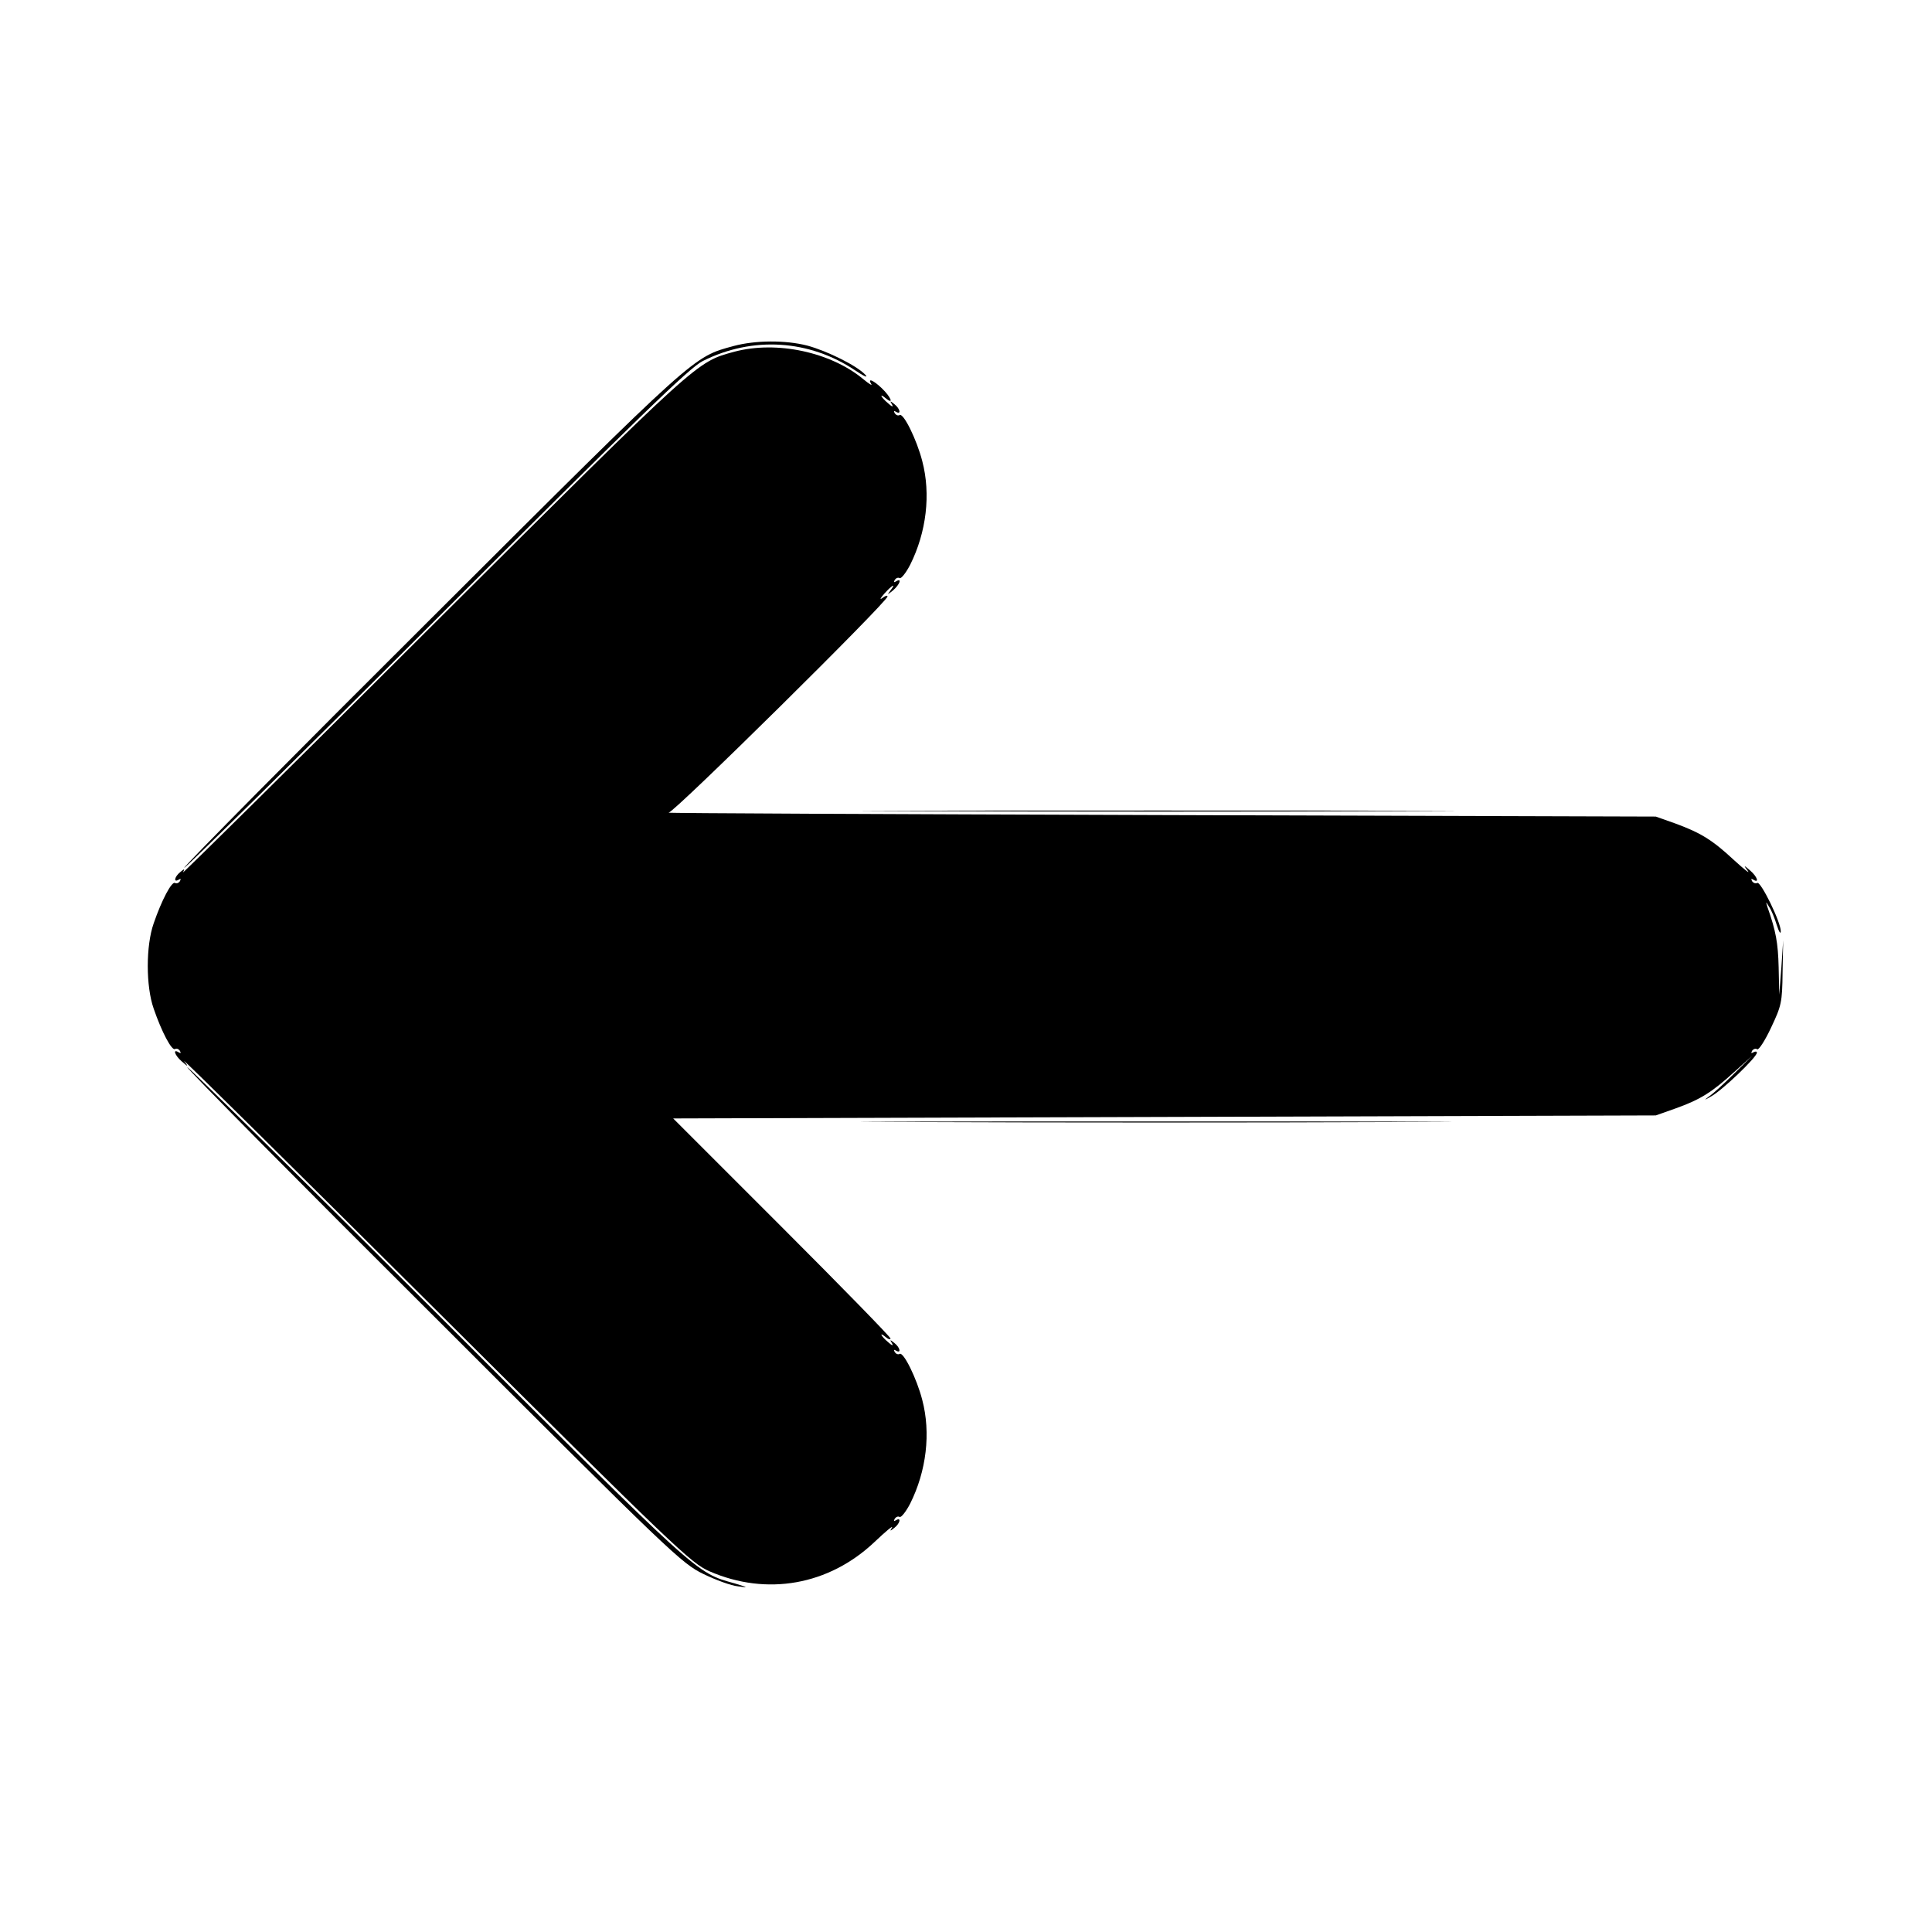 <?xml version="1.0" standalone="no"?>
<!DOCTYPE svg PUBLIC "-//W3C//DTD SVG 20010904//EN"
 "http://www.w3.org/TR/2001/REC-SVG-20010904/DTD/svg10.dtd">
<svg version="1.0" xmlns="http://www.w3.org/2000/svg"
 width="640pt" height="640pt" viewBox="0 0 640 640"
 preserveAspectRatio="xMidYMid meet">
<g transform="translate(0,640) scale(0.1,-0.1)"
fill="#000000" stroke="none">
<path d="M2431 5254 c-136 -37 -118 -20 -998 -898 -453 -451 -823 -825 -823
-831 0 -5 375 364 833 822 670 669 842 836 885 857 165 83 353 71 505 -31 28
-19 44 -26 34 -15 -27 30 -126 79 -192 97 -73 19 -173 18 -244 -1z"/>
<path d="M2433 5235 c-127 -35 -109 -18 -997 -903 -461 -461 -835 -830 -830
-822 7 13 5 13 -9 1 -19 -15 -23 -36 -5 -25 7 4 8 3 4 -5 -4 -6 -11 -9 -16 -6
-11 7 -45 -58 -71 -134 -26 -74 -26 -208 0 -282 26 -76 60 -141 71 -134 5 3
12 0 16 -6 4 -8 3 -9 -4 -5 -21 13 -13 -10 10 -30 22 -19 23 -19 8 1 -7 11
366 -358 831 -821 798 -795 848 -842 909 -869 190 -83 396 -46 547 97 37 35
62 56 58 48 -8 -13 -7 -13 8 -1 19 15 23 36 5 25 -7 -4 -8 -3 -4 5 4 6 11 9
16 6 5 -3 21 17 35 44 54 108 69 234 40 344 -18 70 -62 160 -75 152 -5 -3 -12
0 -16 6 -4 8 -3 9 4 5 18 -11 14 10 -5 25 -15 12 -16 12 -8 -1 5 -9 0 -8 -13
4 -25 21 -31 36 -7 16 8 -7 15 -8 15 -4 0 5 -162 171 -360 369 l-360 360 1627
5 1628 5 65 23 c84 30 121 54 195 121 l60 54 -60 -59 c-33 -33 -71 -68 -85
-77 -17 -13 -14 -12 10 2 37 21 150 129 150 144 0 4 -5 5 -12 1 -7 -4 -8 -3
-4 5 4 6 12 9 17 5 5 -3 26 29 46 72 34 72 37 83 38 183 l2 106 -6 -90 -7 -90
-2 91 c-2 80 -9 120 -37 199 -6 20 -6 20 6 0 7 -10 18 -37 25 -60 7 -22 13
-31 13 -20 1 29 -67 168 -78 160 -5 -3 -13 0 -17 6 -4 8 -3 9 4 5 21 -13 13
10 -10 30 -22 19 -23 19 -8 -1 8 -11 -12 5 -45 35 -73 68 -111 91 -195 122
l-65 23 -1645 5 c-905 3 -1636 6 -1625 8 20 2 725 699 725 716 0 5 -8 2 -17
-5 -10 -7 -7 -1 6 14 27 30 41 37 20 10 -11 -15 -10 -14 9 1 23 20 31 43 10
30 -7 -4 -8 -3 -4 5 4 6 11 9 16 6 5 -3 21 17 35 44 54 108 69 234 40 344 -18
70 -62 160 -75 152 -5 -3 -12 0 -16 6 -4 8 -3 9 4 5 18 -11 14 10 -5 25 -15
12 -16 12 -8 -1 5 -9 0 -8 -13 4 -25 21 -31 36 -7 16 27 -22 16 5 -13 33 -29
28 -49 36 -36 15 5 -7 -7 0 -25 15 -109 91 -288 129 -428 92z"/>
<path d="M3043 3713 c439 -2 1155 -2 1590 0 436 1 77 2 -798 2 -875 0 -1231
-1 -792 -2z"/>
<path d="M620 2865 c0 -6 368 -378 818 -826 785 -785 820 -818 892 -853 41
-20 93 -39 115 -41 36 -5 34 -4 -12 10 -129 36 -111 20 -985 893 -456 455
-828 822 -828 817z"/>
<path d="M3037 2683 c436 -2 1150 -2 1585 0 436 1 80 2 -792 2 -872 0 -1228
-1 -793 -2z"/>
</g>
</svg>
